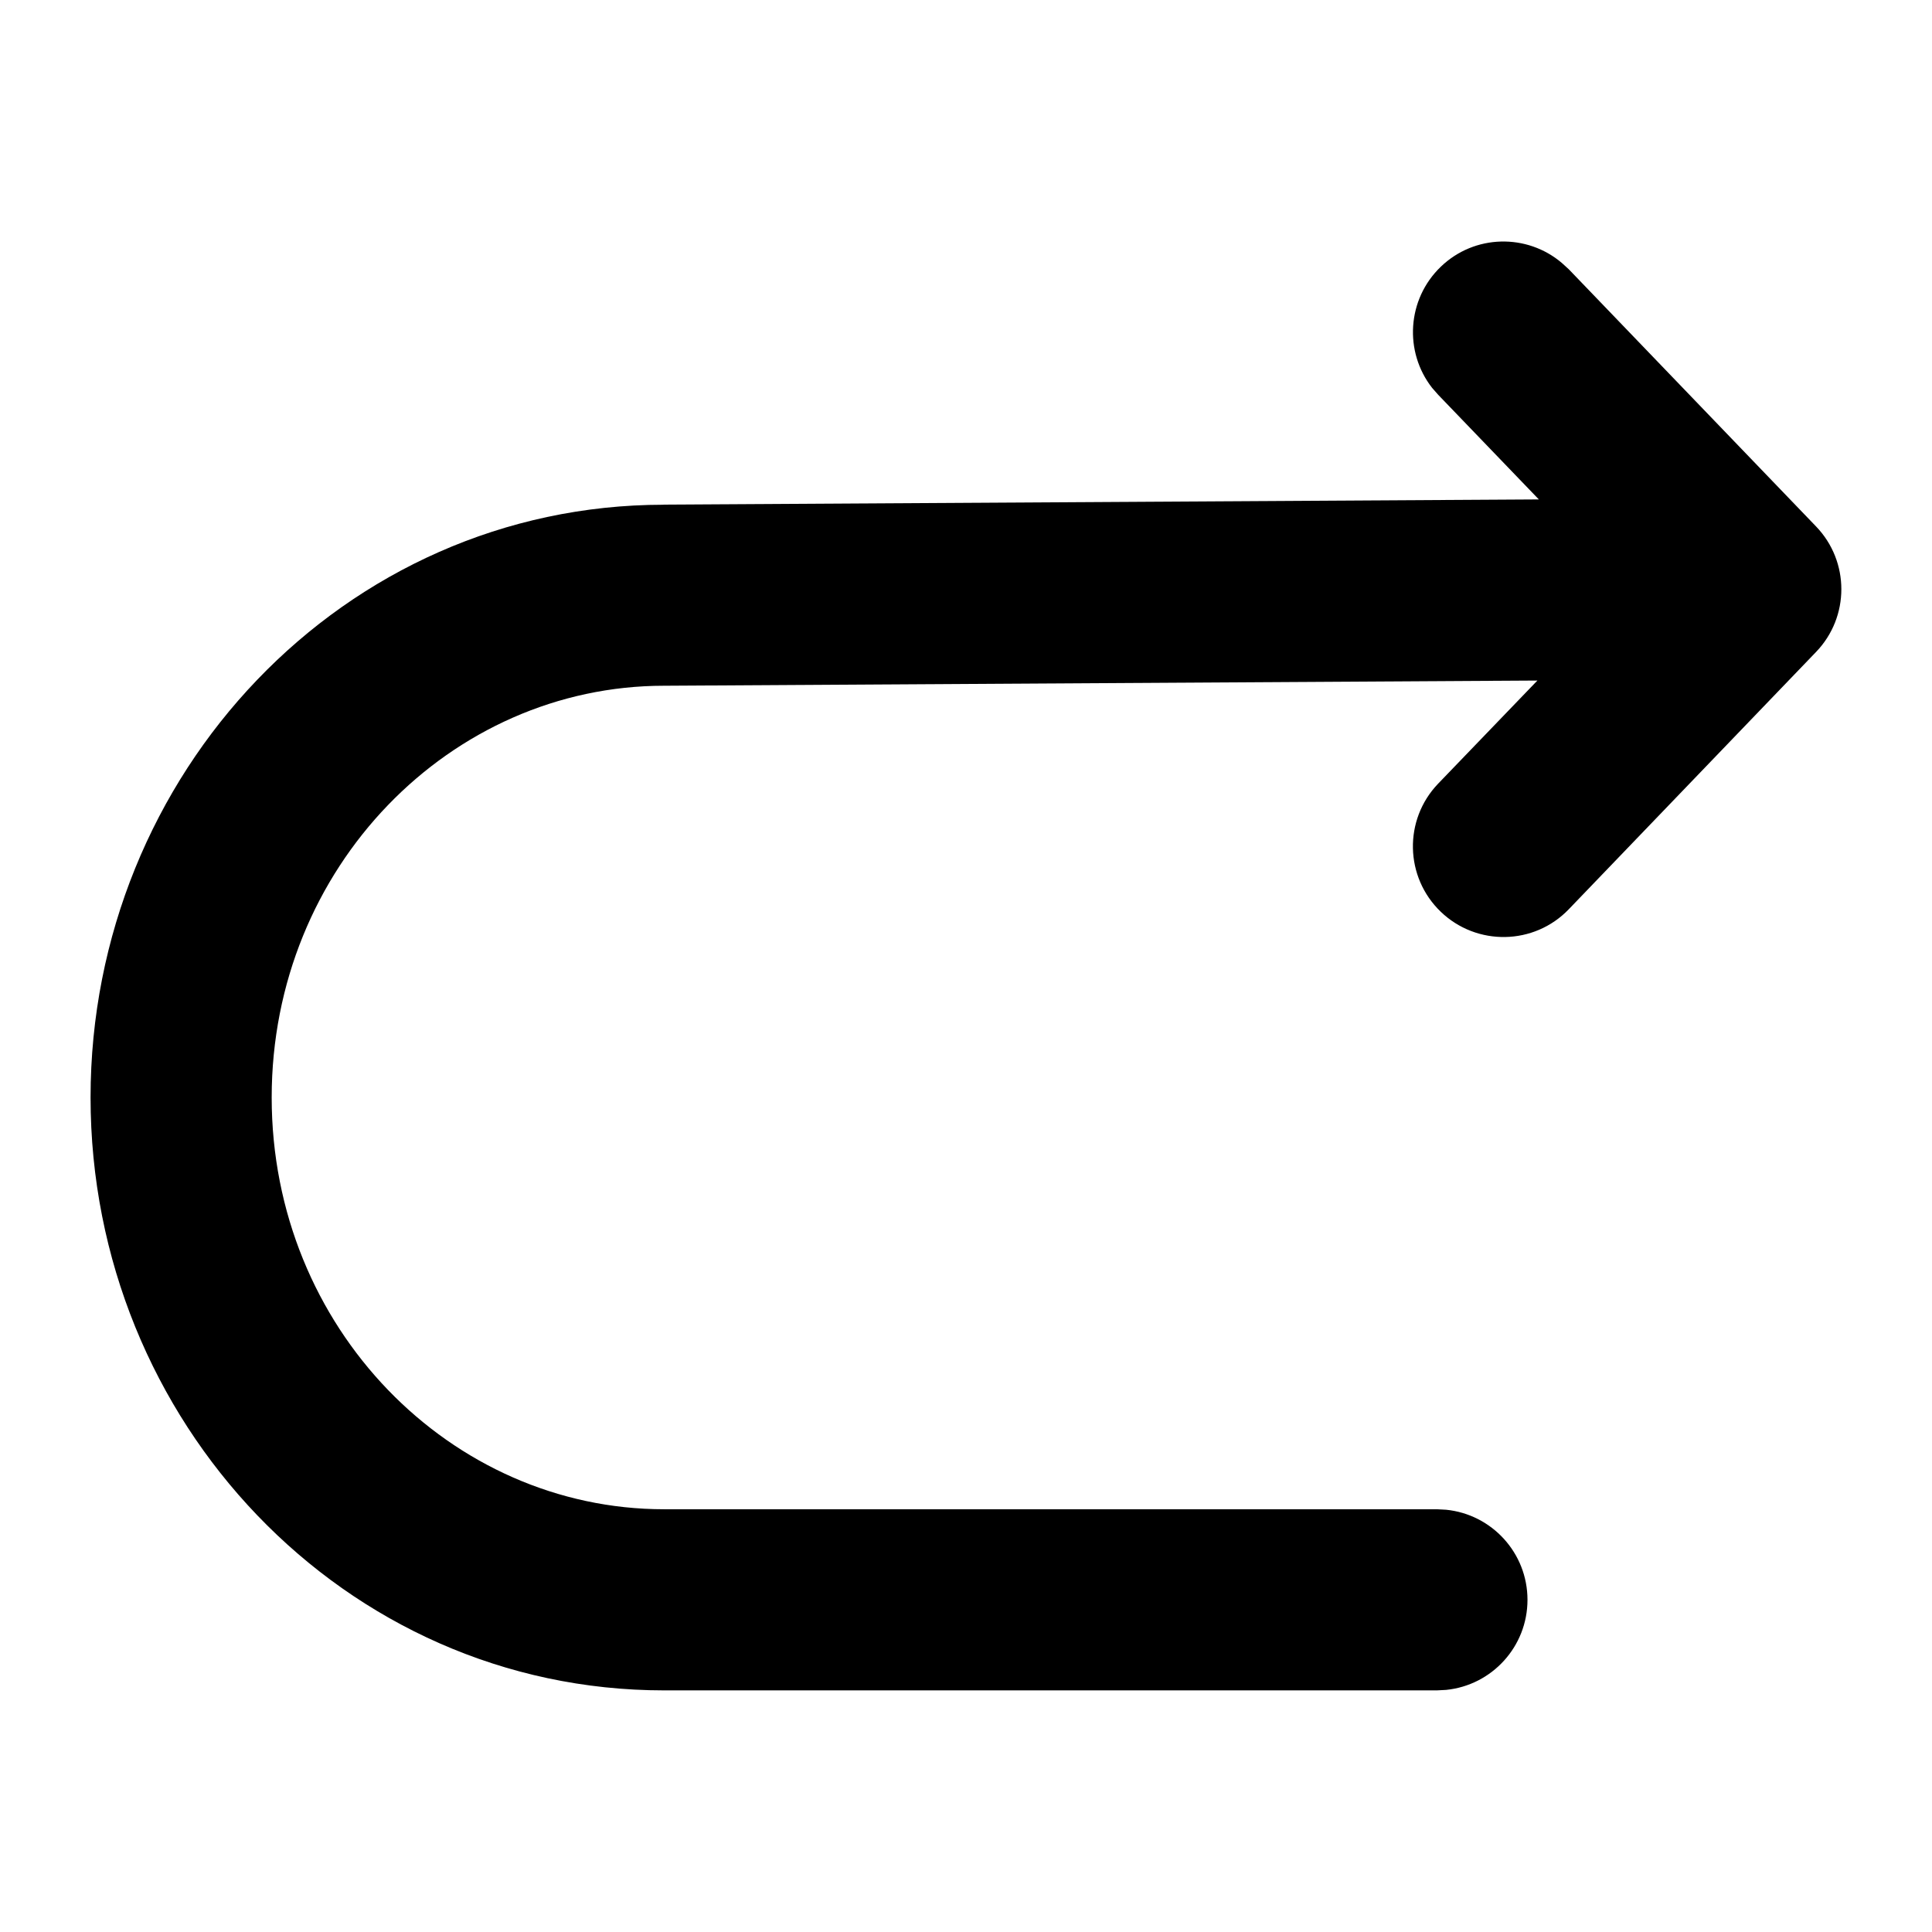 <svg width="16" height="16" viewBox="0 0 16 16" fill="none" xmlns="http://www.w3.org/2000/svg">
    <path d="M12.935 2.178C12.646 1.932 12.211 1.94 11.932 2.209C11.652 2.478 11.626 2.913 11.86 3.212L11.91 3.269L12.744 4.136L5.495 4.179V4.18C2.848 4.182 0.75 6.408 0.75 9.089C0.75 11.771 2.85 13.999 5.5 13.999H11.9L11.976 13.995C12.355 13.957 12.65 13.637 12.65 13.249C12.65 12.861 12.355 12.541 11.976 12.503L11.9 12.499H5.5C3.734 12.499 2.25 10.999 2.25 9.089C2.25 7.179 3.734 5.679 5.5 5.679H5.504L12.732 5.636L11.91 6.49C11.623 6.789 11.633 7.264 11.932 7.551C12.23 7.837 12.705 7.829 12.992 7.53L15.04 5.399C15.319 5.109 15.319 4.65 15.04 4.36L12.992 2.23L12.935 2.178Z" fill="currentColor"/>
    </svg>
    